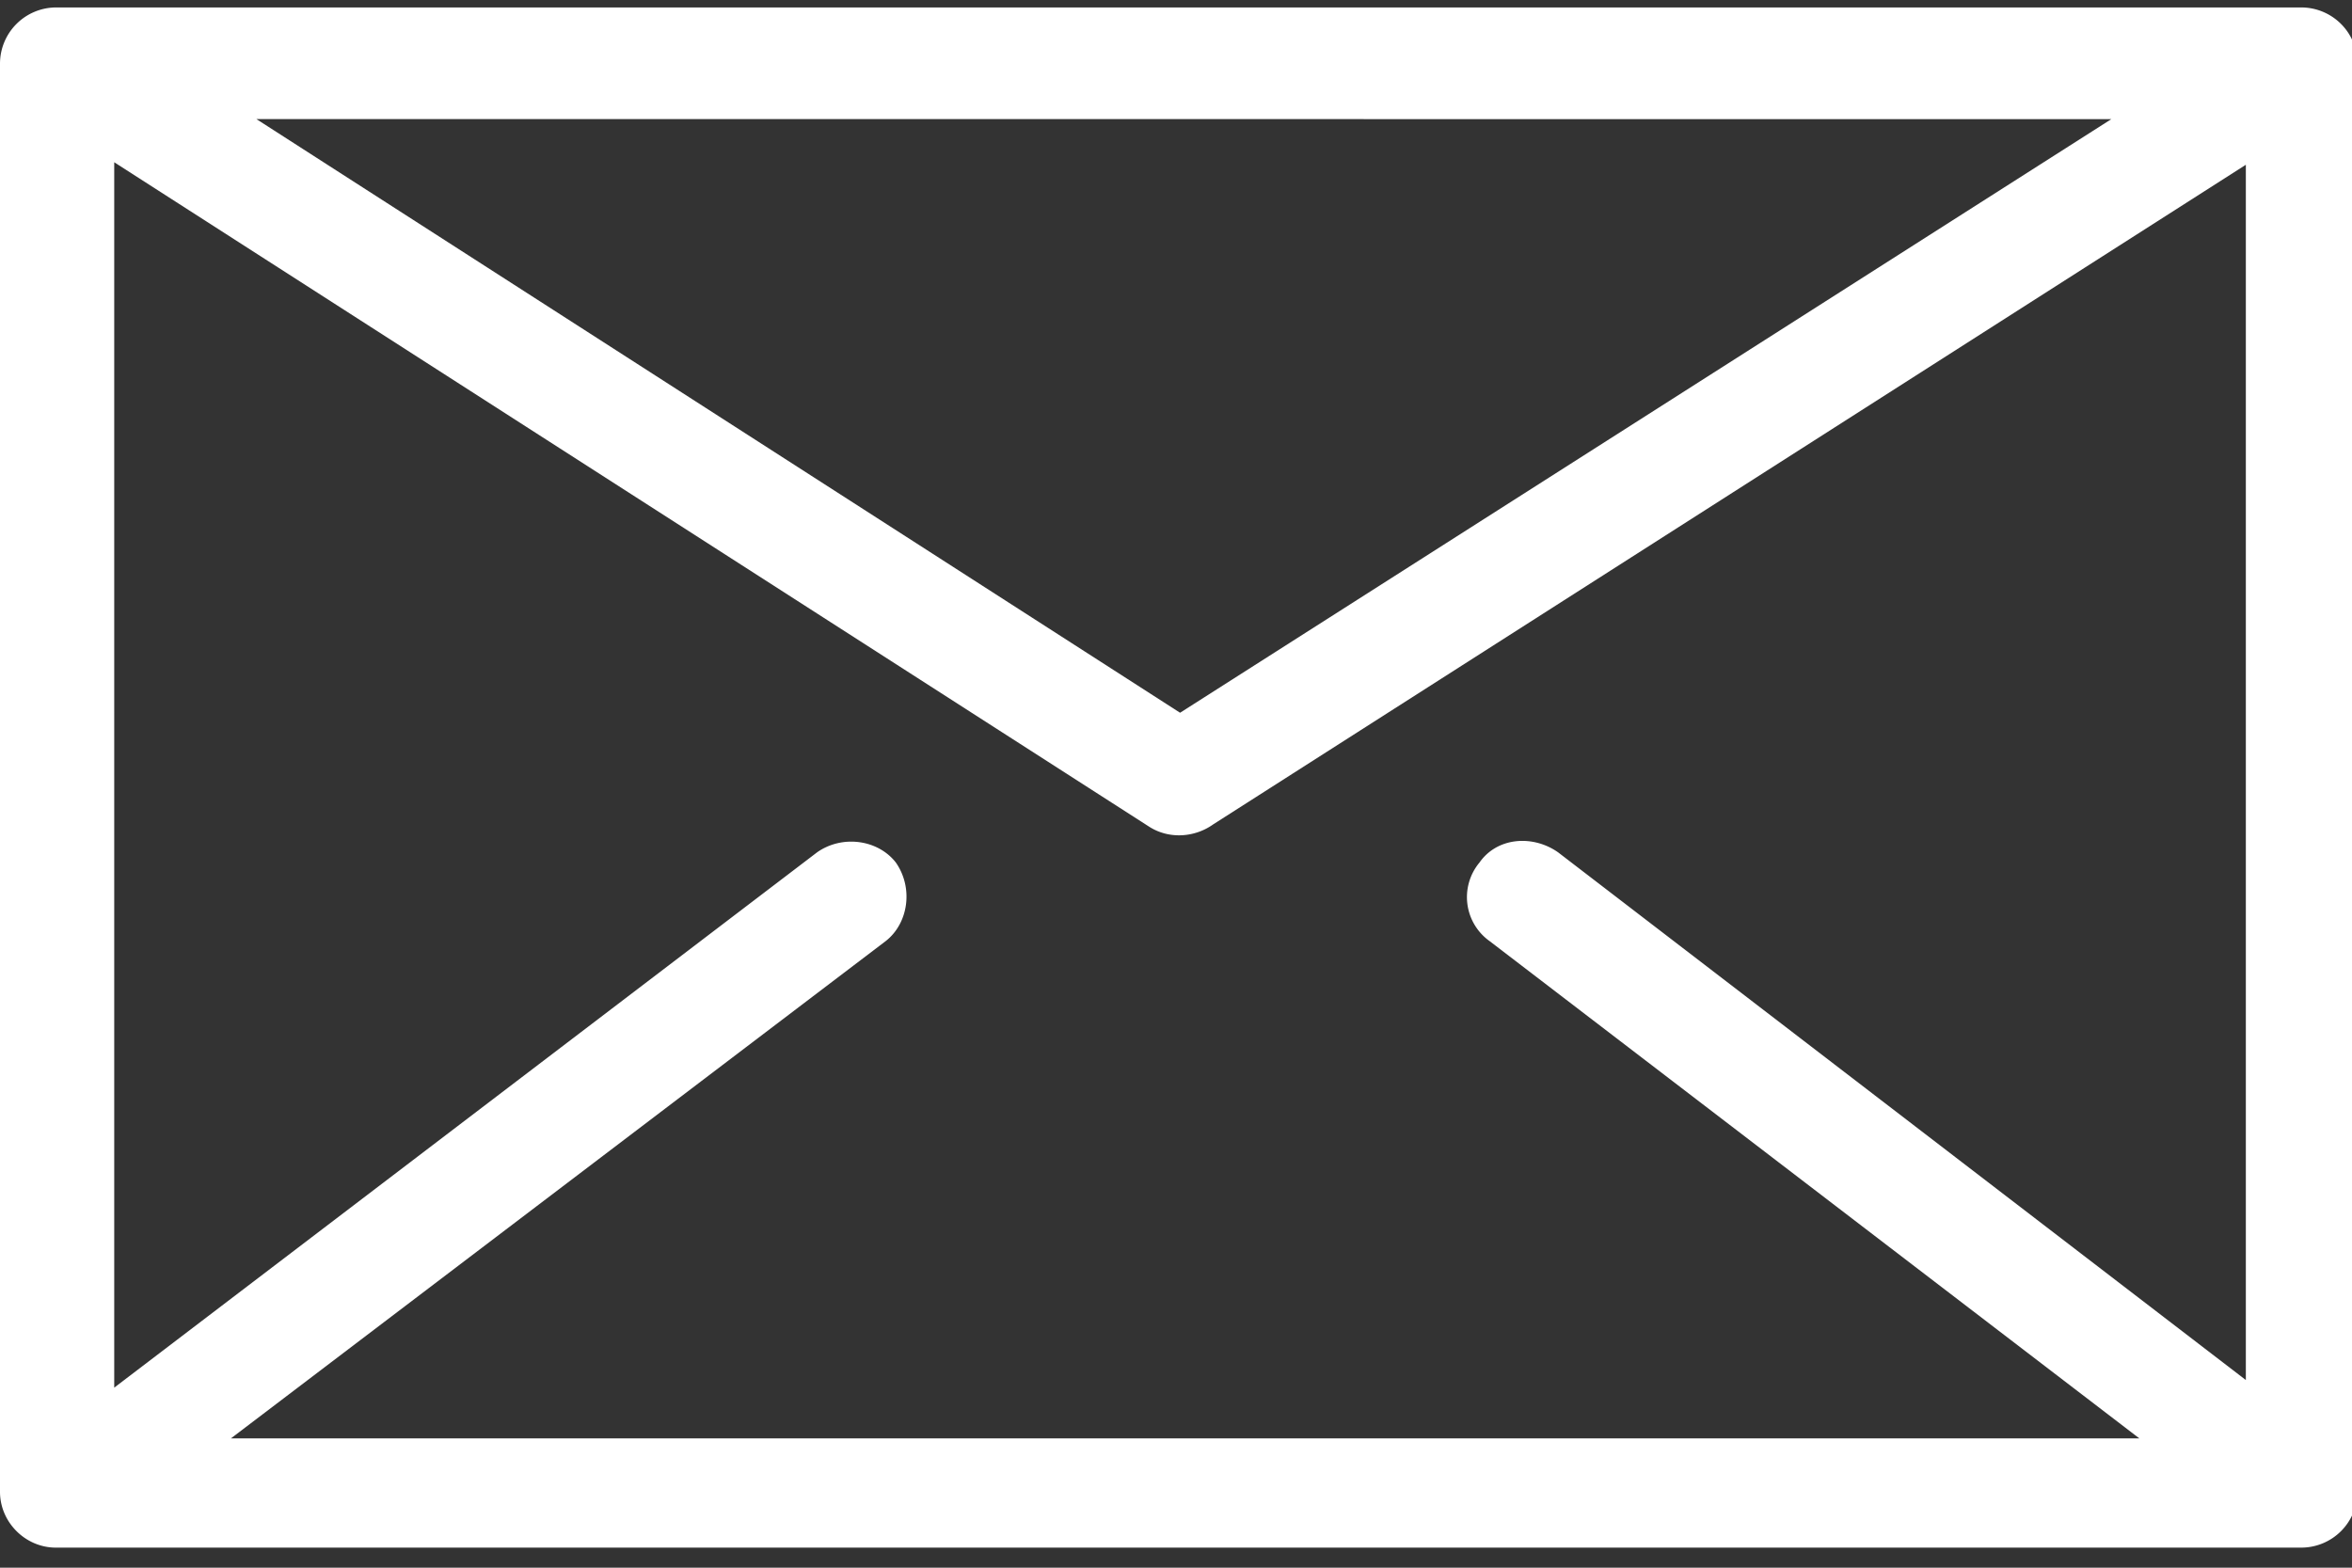 <svg xmlns="http://www.w3.org/2000/svg" width="30" height="20" viewBox="0 0 30 20"><rect x="0" y="0" width="30" height="20" fill="#333333" stroke="none"/><g><g><path fill="#fff" d="M26.93 1.52L15.052 9.093 3.27 1.519zm.357 16.83H2.946l8.35-6.343c.292-.227.357-.68.13-1.004-.227-.291-.68-.356-1.003-.13l-8.966 6.83V2.07l13.206 8.48c.259.162.583.13.81-.032l13.173-8.416v15.504l-8.772-6.732c-.323-.227-.777-.194-1.003.13a.689.689 0 0 0 .13 1.003zM0 .808v18.224c0 .388.324.712.712.712h28.646a.718.718 0 0 0 .712-.712V.807a.718.718 0 0 0-.712-.712H.712A.718.718 0 0 0 0 .807z"/></g></g></svg>